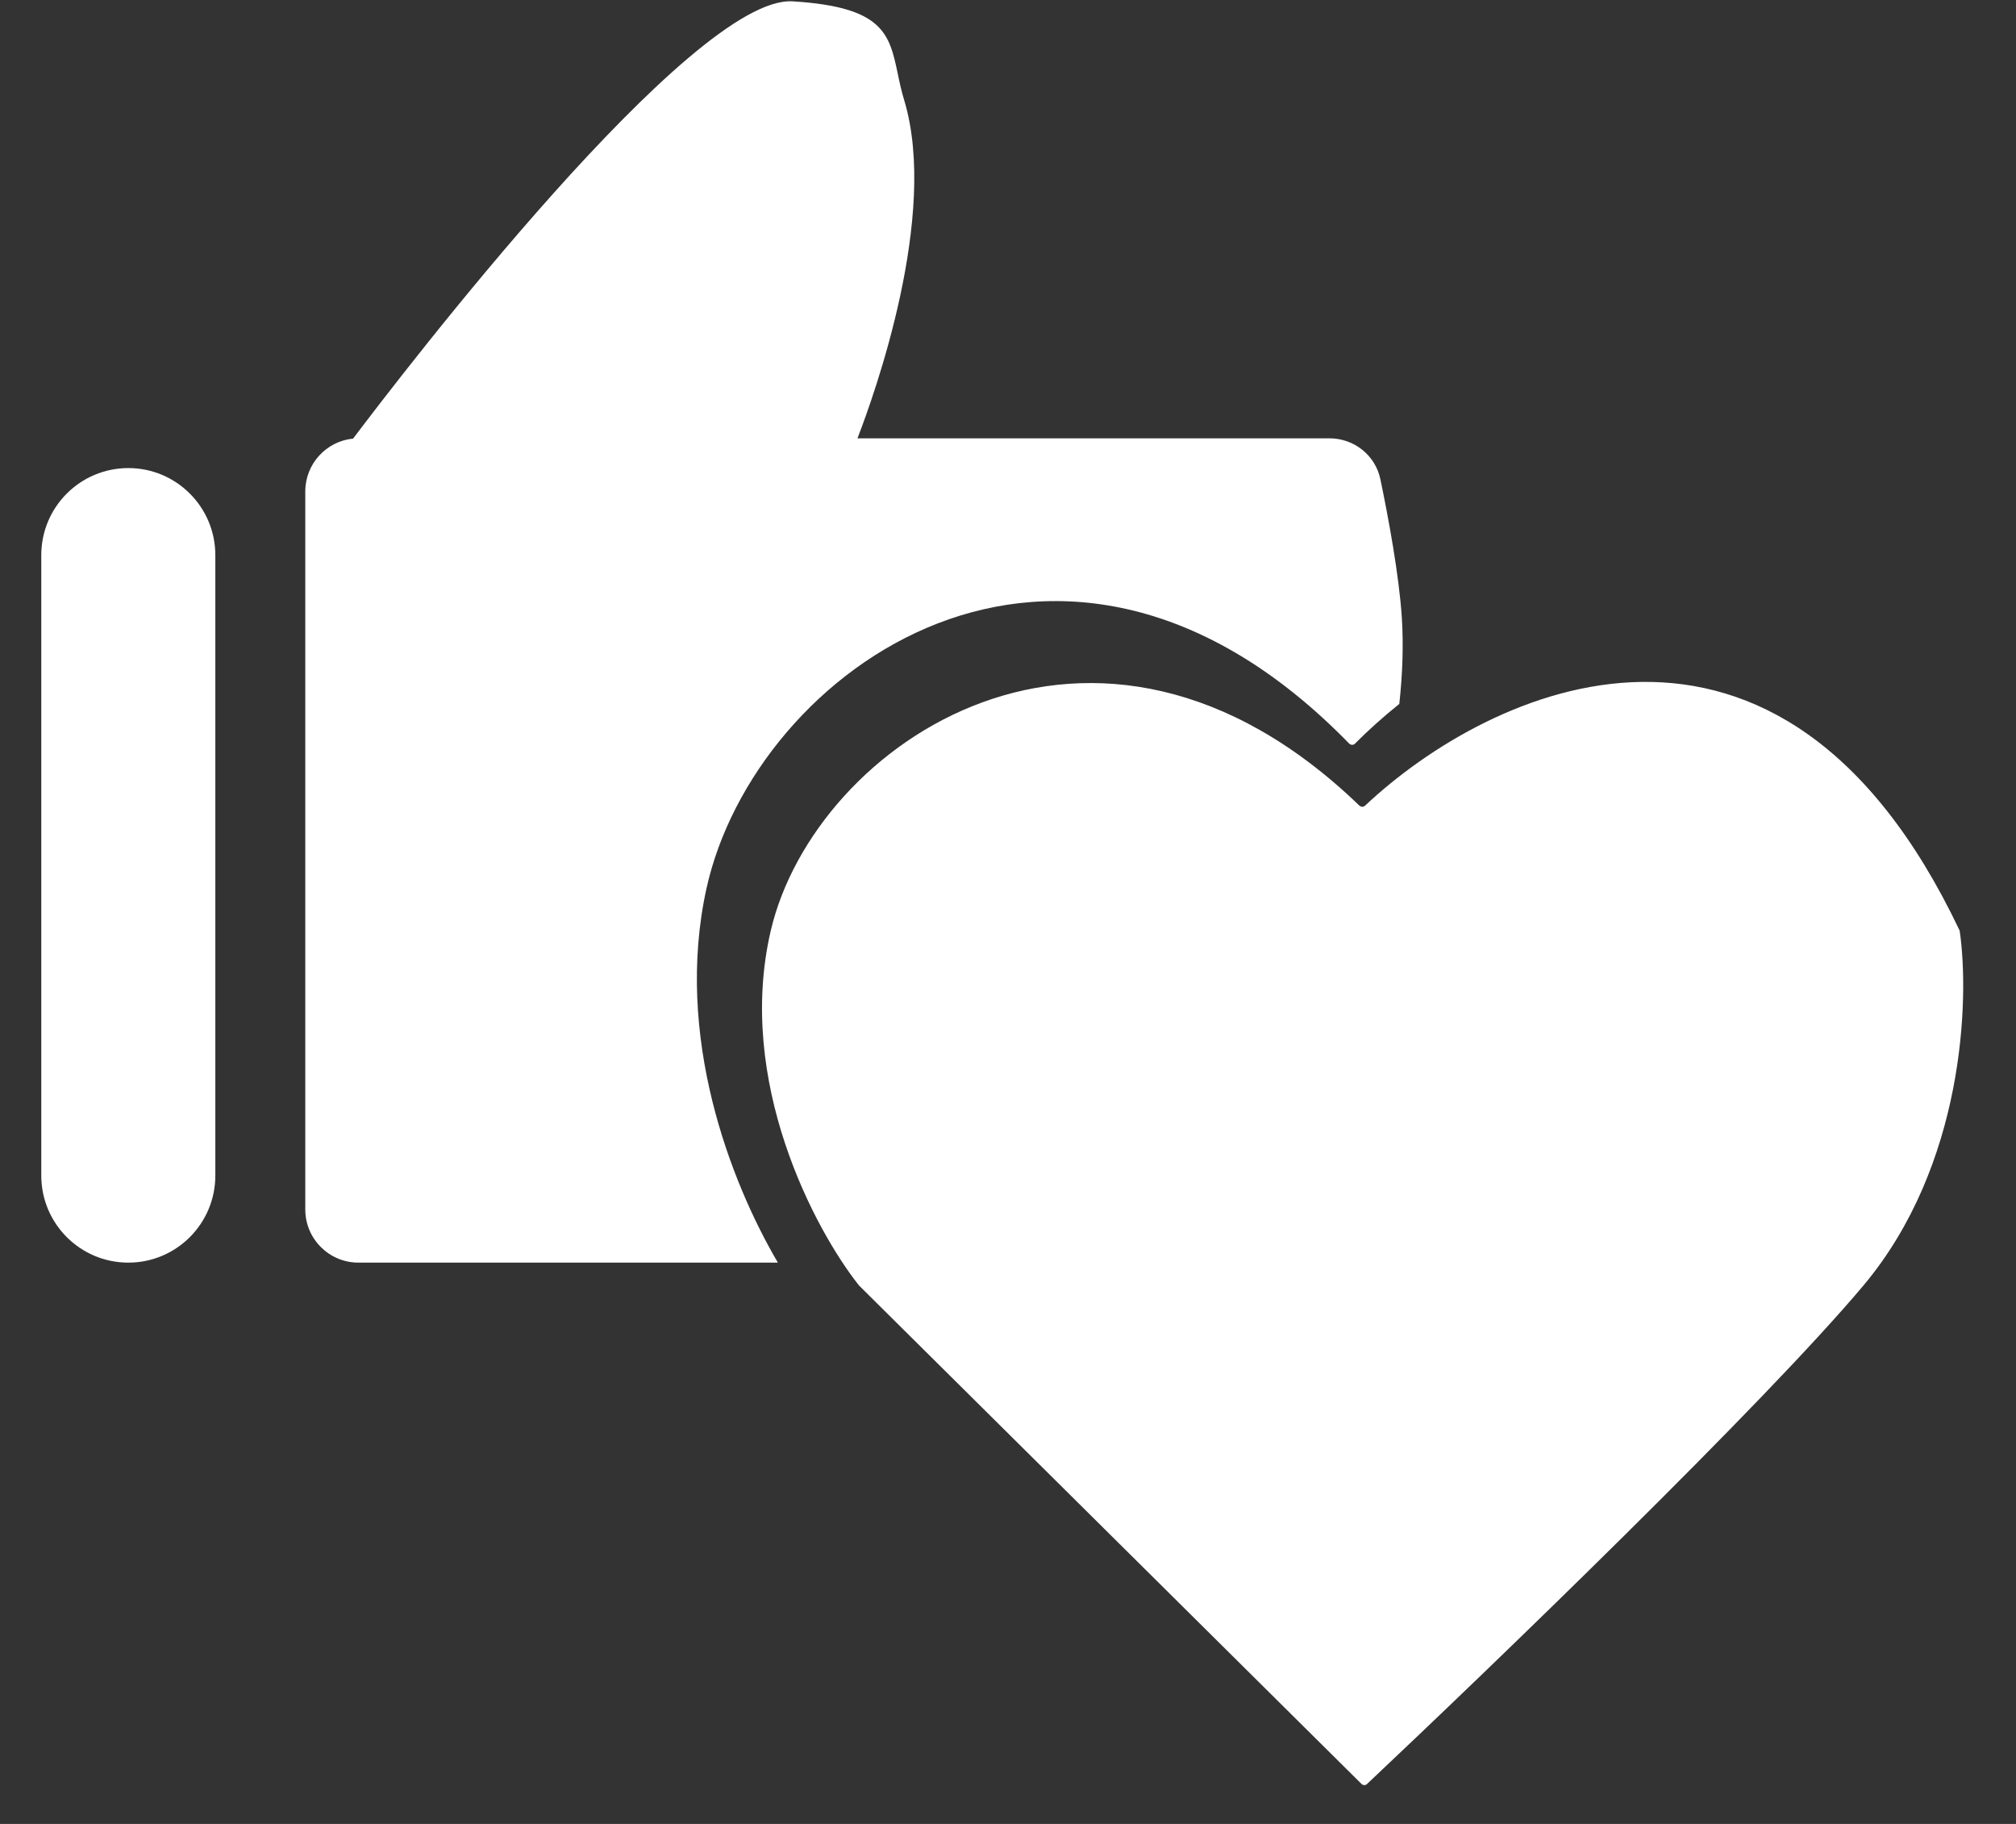<svg width="21" height="19" viewBox="0 0 21 19" fill="none" xmlns="http://www.w3.org/2000/svg">
<rect x="0" y="0" width="21" height="19" fill="#333333" stroke="none"/>
<path fill-rule="evenodd" clip-rule="evenodd" d="M9.352 0.769C9.264 0.353 9.204 0.072 8.256 0.014C7.209 -0.05 4.194 3.885 3.678 4.569C3.399 4.596 3.18 4.832 3.18 5.12V12.599C3.18 12.905 3.428 13.153 3.734 13.153H8.103C7.609 12.312 7.021 10.793 7.359 9.256C7.859 6.985 11.053 4.665 14.053 7.745C14.07 7.762 14.097 7.764 14.114 7.747C14.251 7.609 14.406 7.469 14.576 7.333C14.61 7.022 14.621 6.719 14.602 6.428C14.572 5.98 14.461 5.387 14.379 4.992C14.326 4.741 14.104 4.566 13.848 4.566H8.932C9.109 4.109 9.778 2.244 9.42 1.048C9.39 0.95 9.37 0.857 9.352 0.769L9.352 0.769ZM0.43 5.783C0.43 5.282 0.836 4.876 1.337 4.876C1.837 4.876 2.243 5.282 2.243 5.783V12.246C2.243 12.747 1.837 13.153 1.337 13.153C0.836 13.153 0.43 12.747 0.43 12.246V5.783ZM14.219 8.393C15.522 7.167 18.536 5.749 20.41 9.688C20.412 9.692 20.413 9.696 20.414 9.7C20.517 10.414 20.46 12.141 19.411 13.391C18.366 14.634 15.547 17.353 14.239 18.585C14.223 18.6 14.198 18.599 14.182 18.583L8.948 13.391C8.489 12.813 7.662 11.265 8.029 9.694C8.487 7.738 11.412 5.741 14.16 8.392C14.177 8.407 14.202 8.409 14.219 8.393Z" fill="white"/>
</svg>
